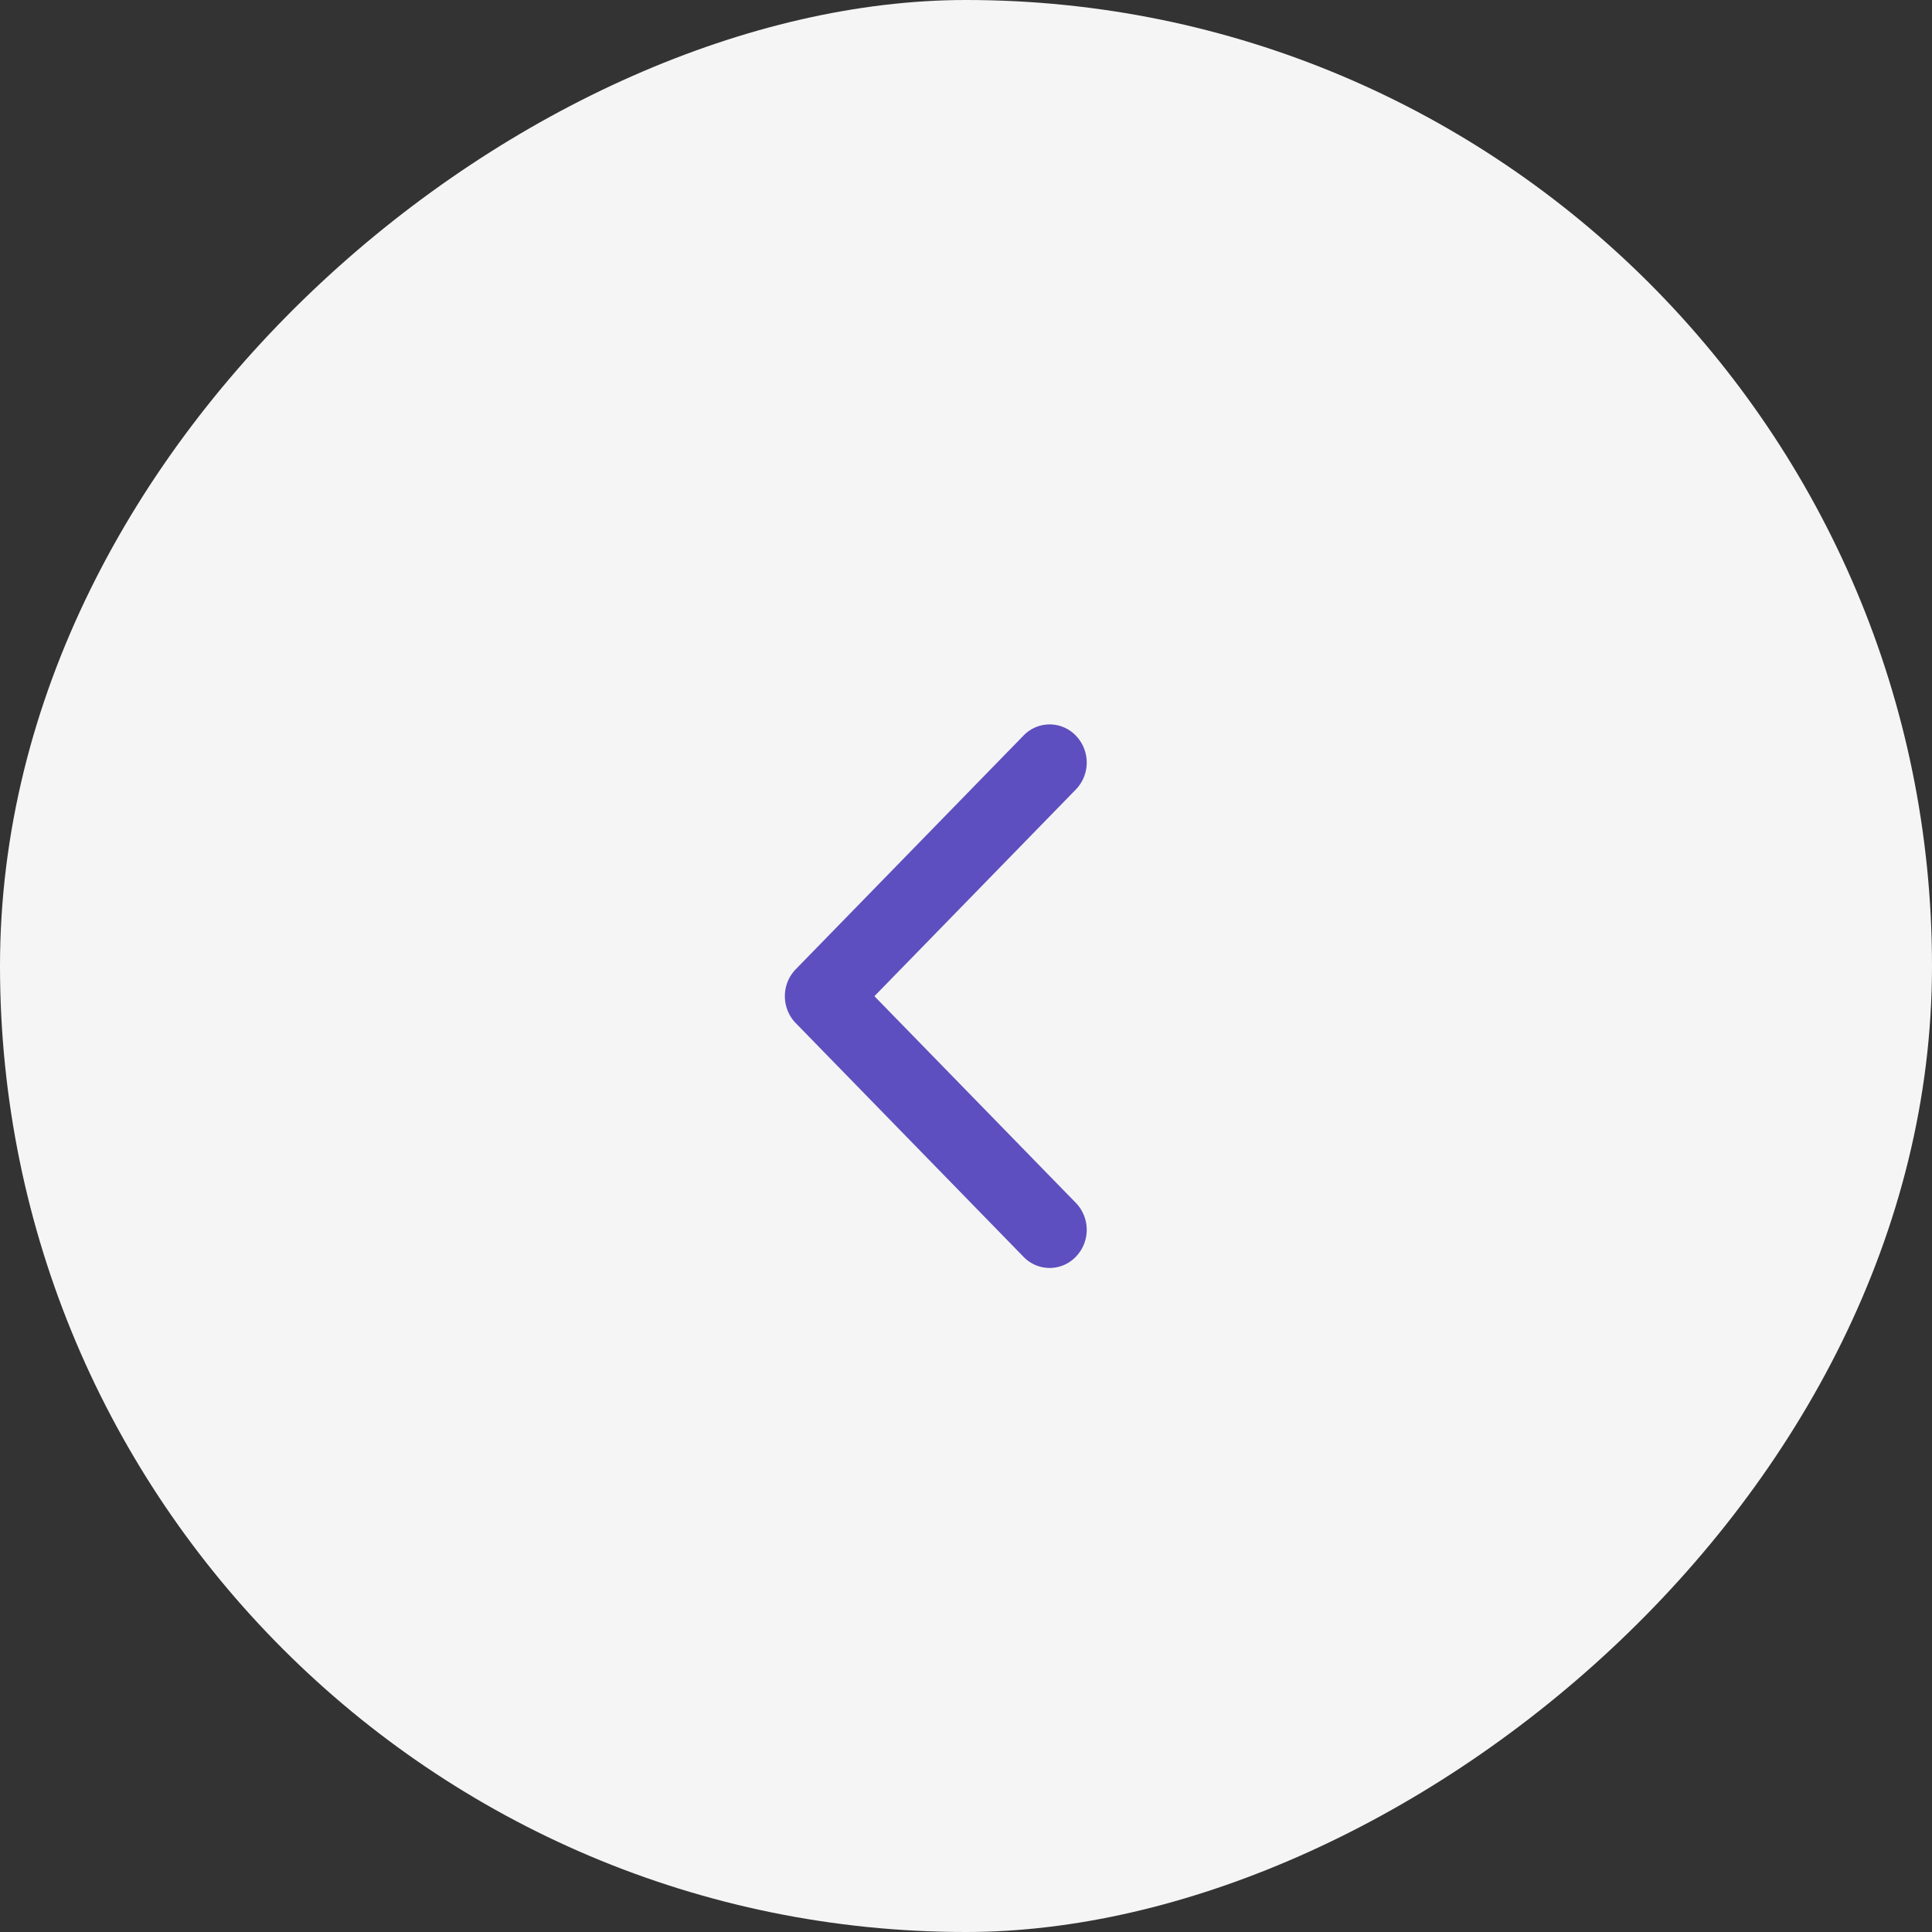 <svg xmlns="http://www.w3.org/2000/svg" width="32" height="32">
    <rect width="100%" height="100%" fill="#333333" stroke="none"/>
    <rect data-name="Rectangle 181" width="32" height="32" rx="16" transform="rotate(90 16 16)" style="fill:#f5f5f5"/>
    <path data-name="Path 84" d="M4.5 5a.637.637 0 0 1-.446-.18L.185 1.049a.6.6 0 0 1 0-.869.642.642 0 0 1 .891 0L4.5 3.517 7.924.18a.642.642 0 0 1 .891 0 .6.6 0 0 1 0 .869L4.946 4.82A.637.637 0 0 1 4.5 5z" transform="rotate(90 3 15)" style="fill:#5d4fbf"/>
</svg>
